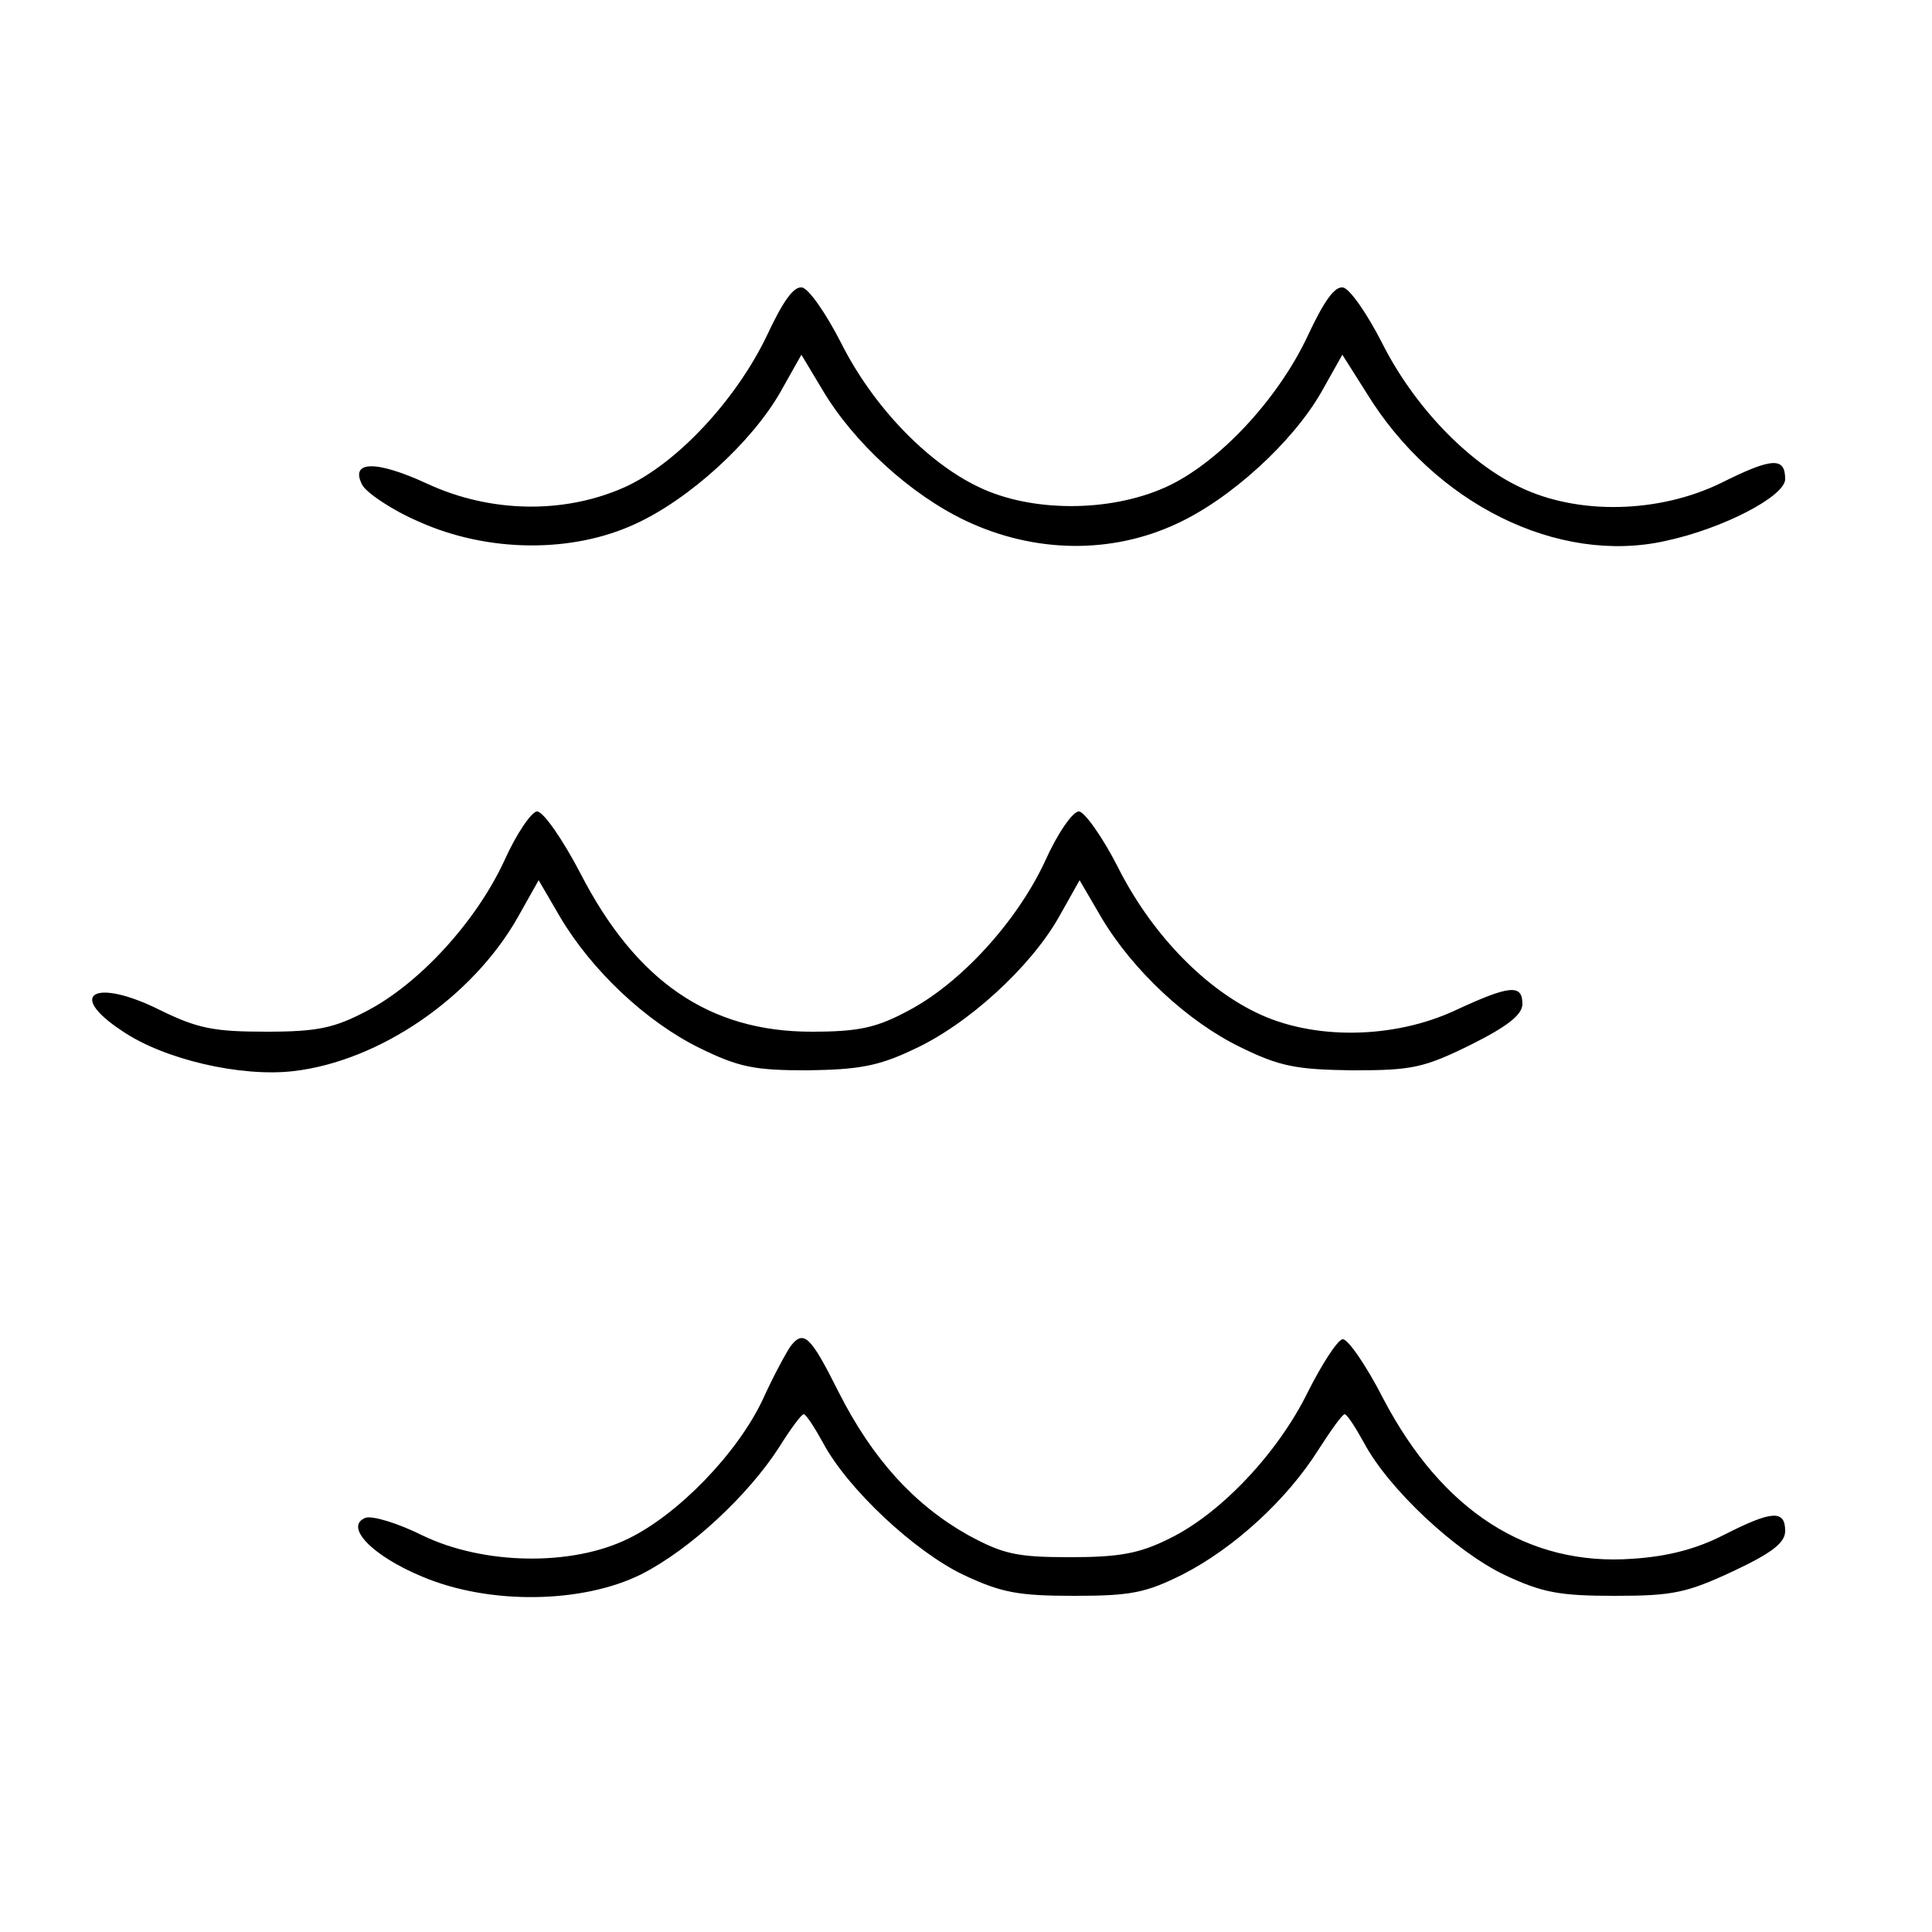 <?xml version="1.0" standalone="no"?>
<!DOCTYPE svg PUBLIC "-//W3C//DTD SVG 20010904//EN"
 "http://www.w3.org/TR/2001/REC-SVG-20010904/DTD/svg10.dtd">
<svg version="1.0" xmlns="http://www.w3.org/2000/svg"
 width="250pt" height="250pt" viewBox="0 0 250 250"
 preserveAspectRatio="xMidYMid meet">
<g transform="translate(0,250) scale(0.1,-0.1)"
fill="#000000" stroke="none">
<path d="M992 2065 c-40 -83 -117 -166 -185 -196 -77 -34 -172 -33 -254 5 -67
31 -101 30 -84 -2 6 -10 38 -32 73 -47 89 -40 198 -41 280 -3 70 32 151 106
188 171 l27 48 27 -45 c40 -68 114 -136 186 -170 89 -42 188 -43 272 -4 70 32
151 106 188 171 l27 48 31 -49 c88 -144 248 -223 387 -192 75 16 155 58 155
80 0 29 -17 28 -83 -5 -80 -39 -185 -42 -261 -5 -67 32 -137 105 -178 187 -19
37 -41 69 -50 71 -11 2 -25 -18 -46 -63 -39 -83 -117 -166 -185 -196 -72 -32
-173 -32 -241 1 -67 32 -137 105 -178 187 -19 37 -41 69 -50 71 -11 2 -25 -18
-46 -63z"/>
<path d="M652 1385 c-37 -79 -110 -158 -177 -193 -42 -22 -63 -27 -130 -27
-68 0 -89 4 -138 28 -84 42 -122 21 -49 -27 54 -37 154 -60 222 -52 111 13
231 95 290 199 l27 48 28 -48 c41 -69 111 -135 180 -169 51 -25 71 -29 140
-29 65 1 91 5 137 27 70 32 151 106 188 171 l27 48 28 -48 c41 -69 112 -135
180 -168 51 -25 72 -29 145 -30 77 0 92 3 153 33 48 24 67 39 67 53 0 26 -17
24 -86 -8 -81 -38 -186 -39 -259 -3 -70 34 -137 105 -179 189 -20 39 -43 71
-50 71 -8 0 -28 -29 -44 -65 -37 -79 -110 -158 -177 -193 -41 -22 -64 -27
-125 -27 -132 0 -227 65 -299 205 -23 44 -48 80 -56 80 -7 0 -27 -29 -43 -65z"/>
<path d="M1023 758 c-5 -7 -22 -38 -36 -69 -33 -70 -110 -149 -174 -180 -73
-36 -187 -34 -266 4 -32 16 -65 26 -74 23 -28 -11 8 -49 73 -76 87 -37 208
-35 284 3 63 32 138 102 178 164 15 24 29 43 32 43 3 0 14 -17 25 -37 32 -60
119 -141 182 -171 49 -23 71 -27 143 -27 74 0 93 4 141 28 66 34 134 96 175
161 16 25 31 46 34 46 3 0 14 -17 25 -37 32 -60 119 -141 182 -171 49 -23 71
-27 143 -27 75 0 93 4 153 32 51 24 67 37 67 52 0 28 -18 26 -79 -5 -35 -18
-72 -28 -118 -31 -136 -10 -247 62 -323 207 -23 45 -47 79 -53 77 -7 -2 -27
-33 -45 -69 -39 -79 -113 -157 -179 -189 -38 -19 -64 -24 -128 -24 -70 0 -87
4 -133 29 -69 39 -123 98 -167 185 -36 72 -45 81 -62 59z"/>
</g>
</svg>
